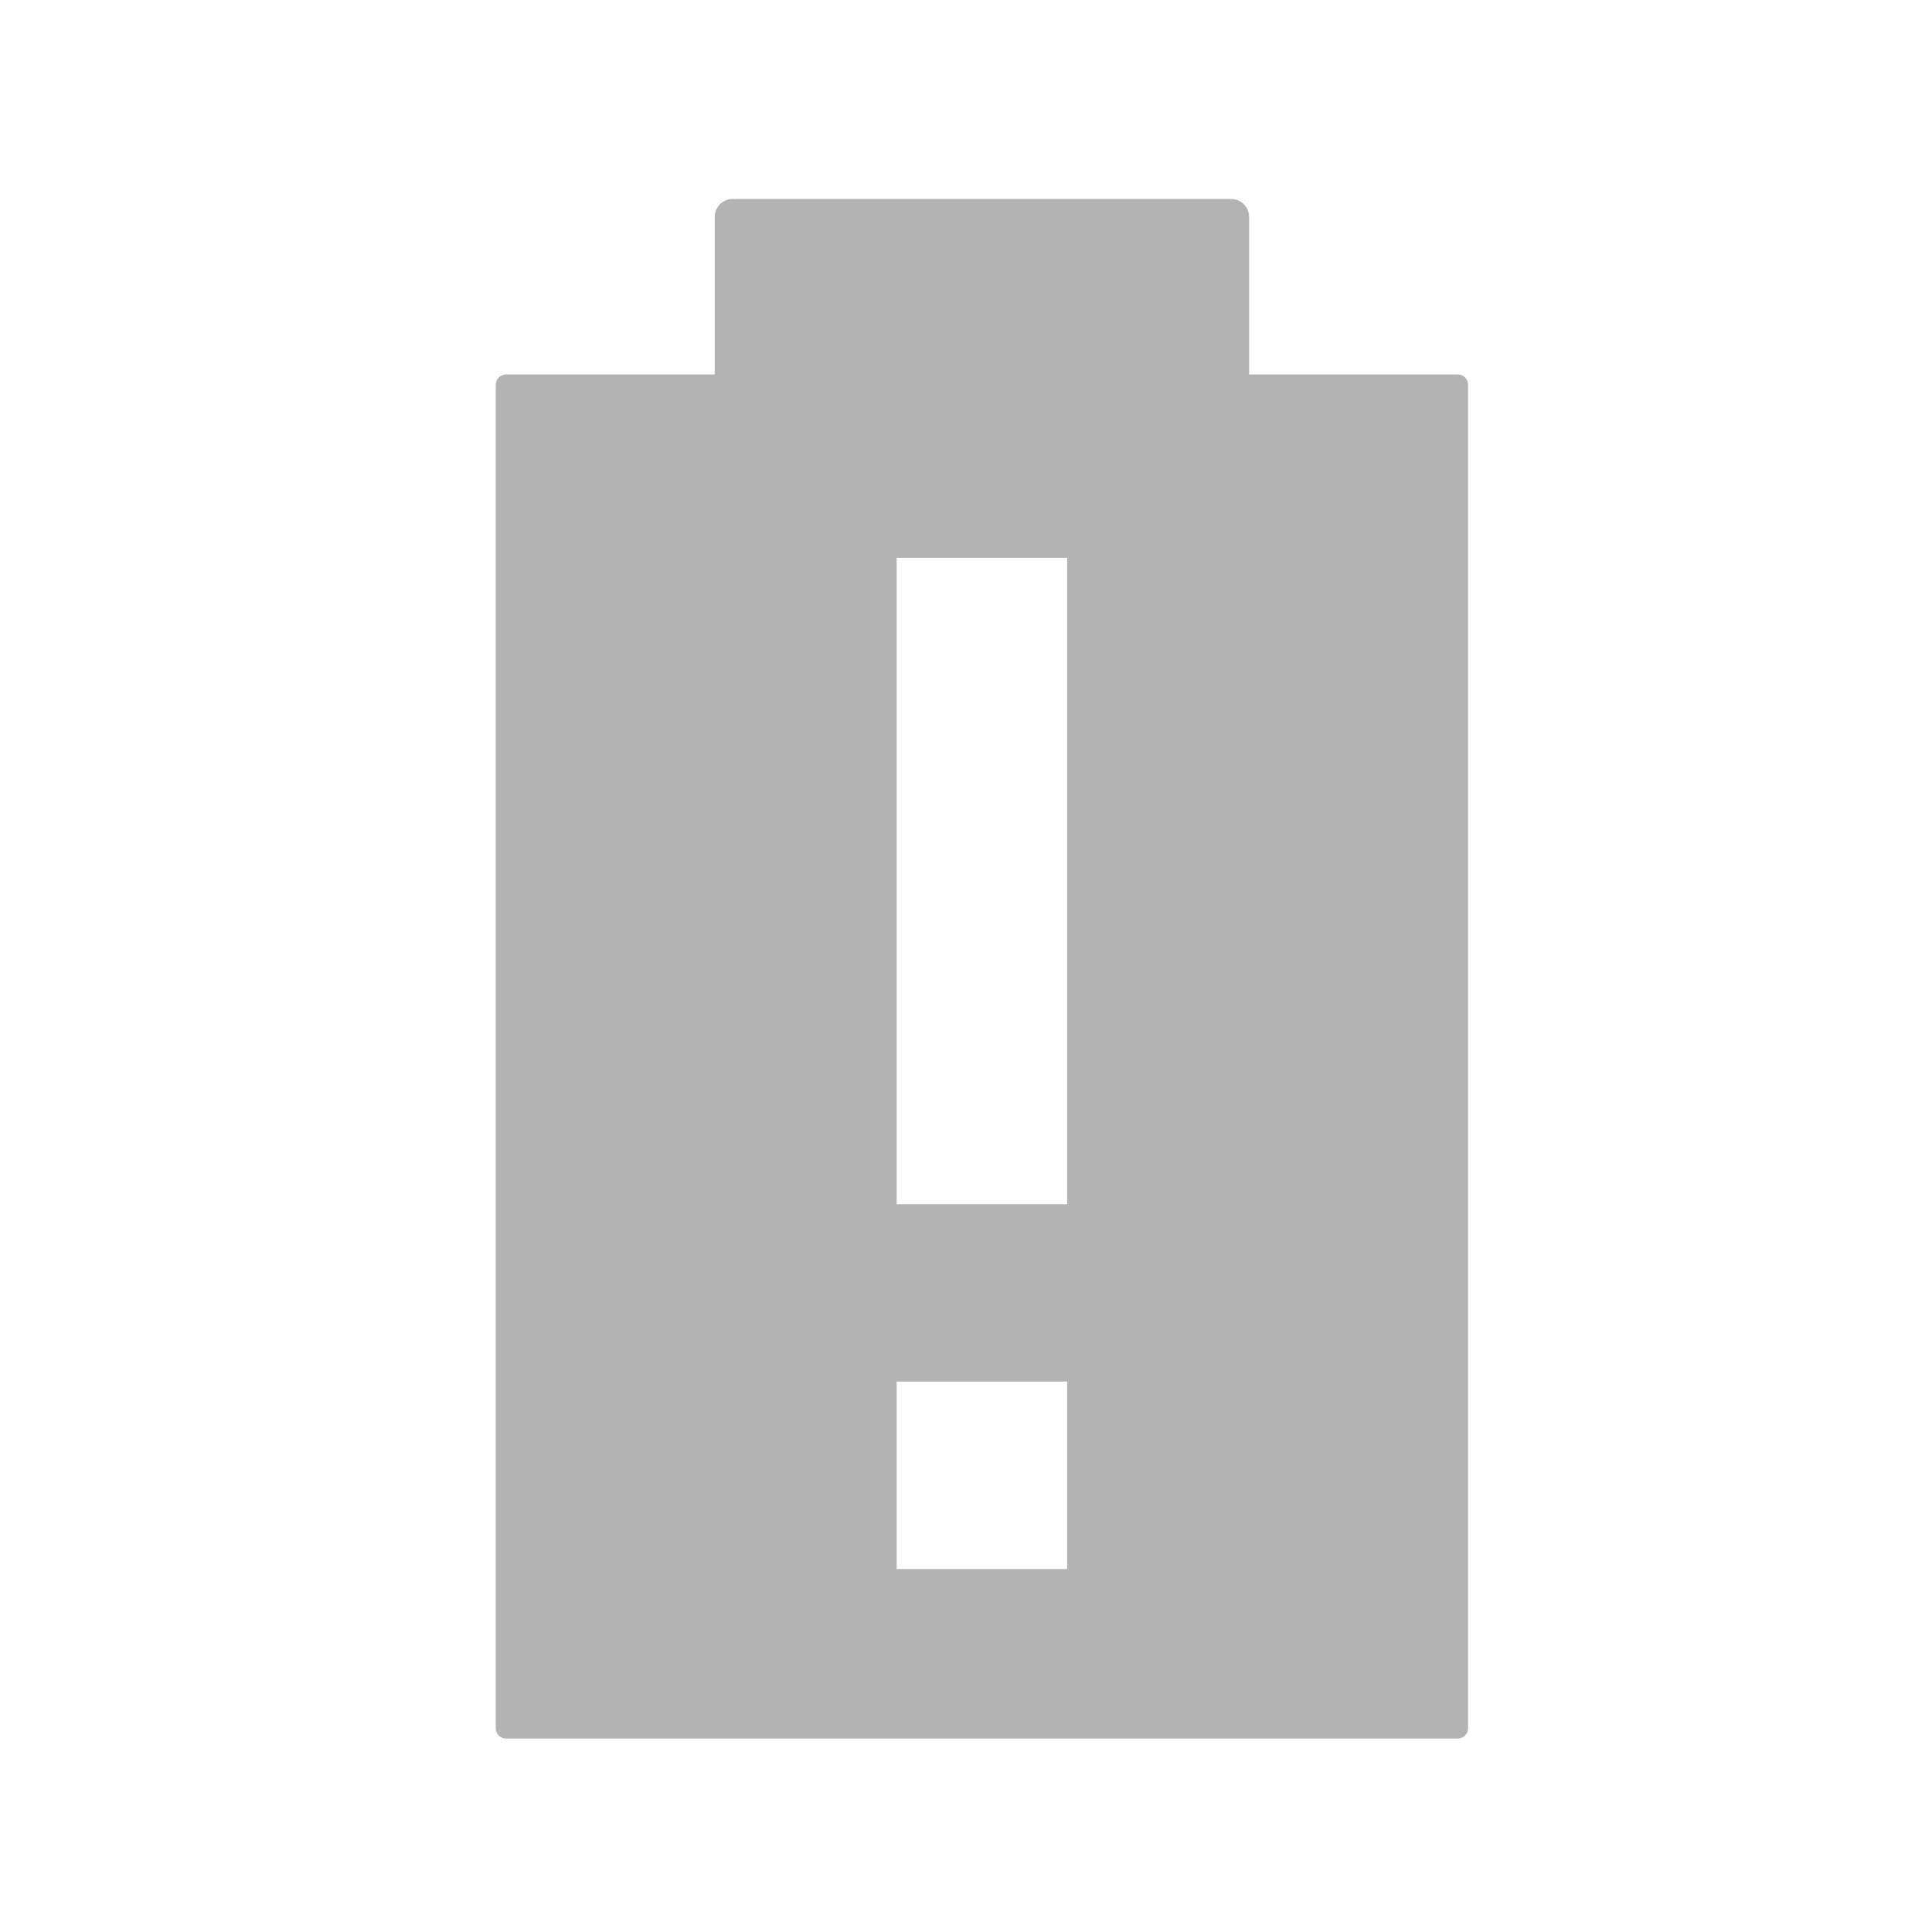 <?xml version="1.0" encoding="UTF-8" standalone="no"?>
<!-- Created with Inkscape (http://www.inkscape.org/) -->

<svg
   xmlns:dc="http://purl.org/dc/elements/1.1/"
   xmlns:cc="http://creativecommons.org/ns#"
   xmlns:rdf="http://www.w3.org/1999/02/22-rdf-syntax-ns#"
   xmlns:svg="http://www.w3.org/2000/svg"
   xmlns="http://www.w3.org/2000/svg"
   xmlns:sodipodi="http://sodipodi.sourceforge.net/DTD/sodipodi-0.dtd"
   xmlns:inkscape="http://www.inkscape.org/namespaces/inkscape"
   width="220mm"
   height="220mm"
   viewBox="0 0 220 220"
   version="1.1"
   id="svg8"
   inkscape:version="0.92.2 2405546, 2018-03-11"
   sodipodi:docname="bat-critical.svg"
   inkscape:export-filename="/home/peter/simple-panel/plugins/power/bat.png"
   inkscape:export-xdpi="59.110001"
   inkscape:export-ydpi="59.110001">
  <defs
     id="defs2" />
  <sodipodi:namedview
     id="base"
     pagecolor="#ffffff"
     bordercolor="#666666"
     borderopacity="1.0"
     inkscape:pageopacity="0.0"
     inkscape:pageshadow="2"
     inkscape:zoom="1.4"
     inkscape:cx="-113.22534"
     inkscape:cy="433.48685"
     inkscape:document-units="mm"
     inkscape:current-layer="layer1"
     showgrid="false"
     inkscape:snap-bbox="true"
     inkscape:snap-object-midpoints="true"
     inkscape:window-width="3840"
     inkscape:window-height="2119"
     inkscape:window-x="0"
     inkscape:window-y="0"
     inkscape:window-maximized="1"
     fit-margin-top="0"
     fit-margin-left="0"
     fit-margin-right="0"
     fit-margin-bottom="0" />
  <g
     inkscape:label="Layer 1"
     inkscape:groupmode="layer"
     id="layer1"
     transform="translate(-67.091,-40.525)">
    <path
       style="opacity:1;fill:#b3b3b3;fill-opacity:1;stroke:none;stroke-width:3.058;stroke-linecap:round;stroke-linejoin:round;stroke-miterlimit:4;stroke-dasharray:none;stroke-opacity:1"
       d="M 314.869 85.498 C 310.569 85.498 307.107 88.959 307.107 93.26 L 307.107 160.898 L 217.467 160.898 C 215.005 160.898 213.023 162.88 213.023 165.342 L 213.023 742.623 C 213.023 745.085 215.005 747.066 217.467 747.066 L 626.391 747.066 C 628.852 747.066 630.834 745.085 630.834 742.623 L 630.834 165.342 C 630.834 162.88 628.852 160.898 626.391 160.898 L 536.75 160.898 L 536.75 93.26 C 536.75 88.959 533.289 85.498 528.988 85.498 L 314.869 85.498 z M 385.295 239.709 L 458.561 239.709 L 458.561 517.455 L 385.295 517.455 L 385.295 239.709 z M 385.295 593.658 L 458.561 593.658 L 458.561 674.213 L 385.295 674.213 L 385.295 593.658 z "
       transform="matrix(0.265,0,0,0.265,67.091,40.525)"
       id="rect3713" />
  </g>
</svg>
